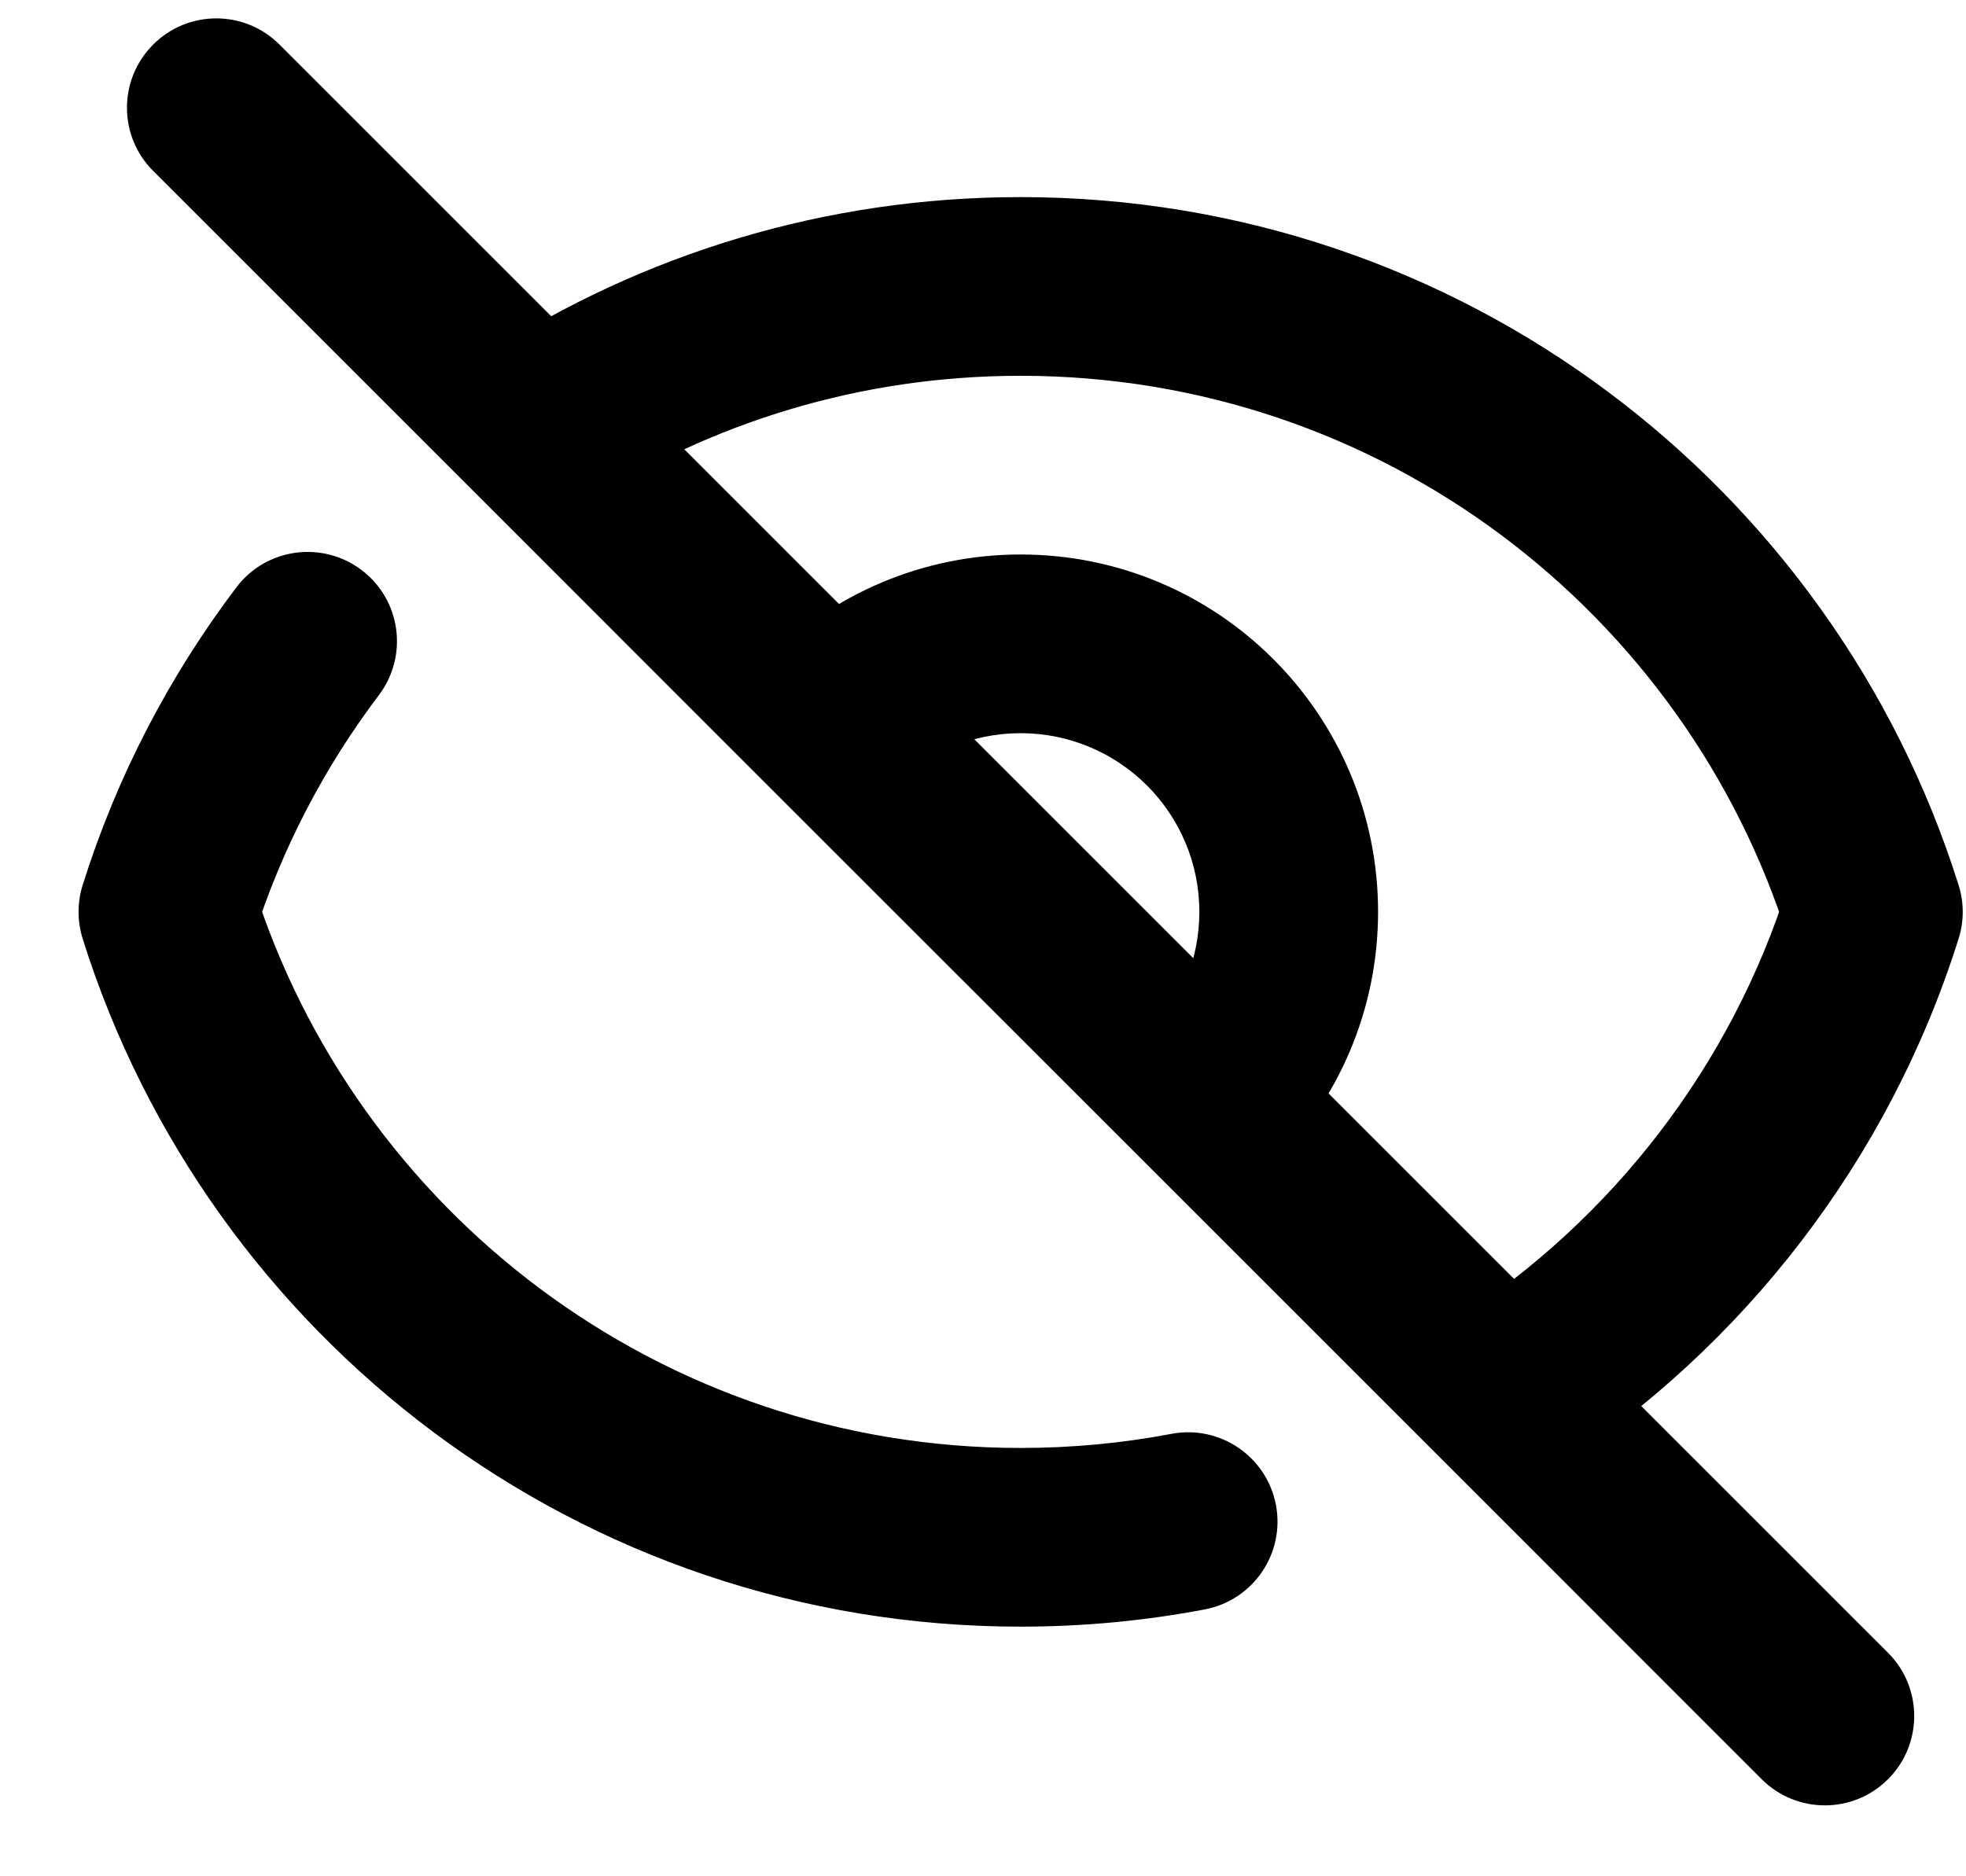 <svg width="22" height="21" viewBox="0 0 22 21" fill="none" xmlns="http://www.w3.org/2000/svg">
<path d="M3.128 0.499C2.737 0.108 2.104 0.108 1.714 0.499C1.323 0.889 1.323 1.523 1.714 1.913L3.128 0.499ZM19.713 19.913C20.104 20.304 20.737 20.304 21.128 19.913C21.518 19.523 21.518 18.89 21.128 18.499L19.713 19.913ZM1.879 10.206L0.925 9.906C0.864 10.101 0.864 10.311 0.925 10.506L1.879 10.206ZM20.963 10.206L21.917 10.506C21.979 10.311 21.979 10.101 21.917 9.906L20.963 10.206ZM13.482 18.013C14.024 17.91 14.381 17.387 14.278 16.844C14.175 16.302 13.652 15.945 13.109 16.048L13.482 18.013ZM4.239 7.781C4.573 7.34 4.486 6.713 4.046 6.38C3.605 6.047 2.978 6.133 2.645 6.574L4.239 7.781ZM9.299 8.085L8.592 8.792L9.299 8.085ZM13.542 12.327L12.835 13.034L13.542 12.327ZM11.421 8.206C12.525 8.206 13.421 9.101 13.421 10.206H15.421C15.421 7.997 13.63 6.206 11.421 6.206V8.206ZM11.421 4.206C15.45 4.206 18.862 6.853 20.009 10.506L21.917 9.906C20.516 5.445 16.348 2.206 11.421 2.206V4.206ZM11.421 16.206C7.393 16.206 3.98 13.559 2.833 9.906L0.925 10.506C2.326 14.968 6.494 18.206 11.421 18.206V16.206ZM13.109 16.048C12.563 16.152 11.999 16.206 11.421 16.206V18.206C12.125 18.206 12.814 18.14 13.482 18.013L13.109 16.048ZM2.833 10.506C3.145 9.513 3.625 8.593 4.239 7.781L2.645 6.574C1.894 7.566 1.307 8.69 0.925 9.906L2.833 10.506ZM10.006 8.792C10.37 8.429 10.868 8.206 11.421 8.206V6.206C10.316 6.206 9.315 6.655 8.592 7.378L10.006 8.792ZM8.592 8.792L12.835 13.034L14.249 11.62L10.006 7.378L8.592 8.792ZM13.421 10.206C13.421 10.759 13.198 11.257 12.835 11.62L14.249 13.034C14.972 12.312 15.421 11.31 15.421 10.206H13.421ZM1.714 1.913L5.303 5.502L6.717 4.088L3.128 0.499L1.714 1.913ZM5.303 5.502L8.592 8.792L10.006 7.378L6.717 4.088L5.303 5.502ZM6.552 5.636C7.955 4.731 9.625 4.206 11.421 4.206V2.206C9.229 2.206 7.184 2.848 5.468 3.955L6.552 5.636ZM14.249 11.62L6.717 4.088L5.303 5.502L12.835 13.034L14.249 11.62ZM12.835 13.034L16.125 16.324L17.539 14.91L14.249 11.62L12.835 13.034ZM16.125 16.324L19.713 19.913L21.128 18.499L17.539 14.91L16.125 16.324ZM20.009 9.906C19.374 11.93 18.041 13.648 16.29 14.777L17.374 16.458C19.51 15.081 21.139 12.983 21.917 10.506L20.009 9.906Z" fill="currentColor"/>
</svg>
